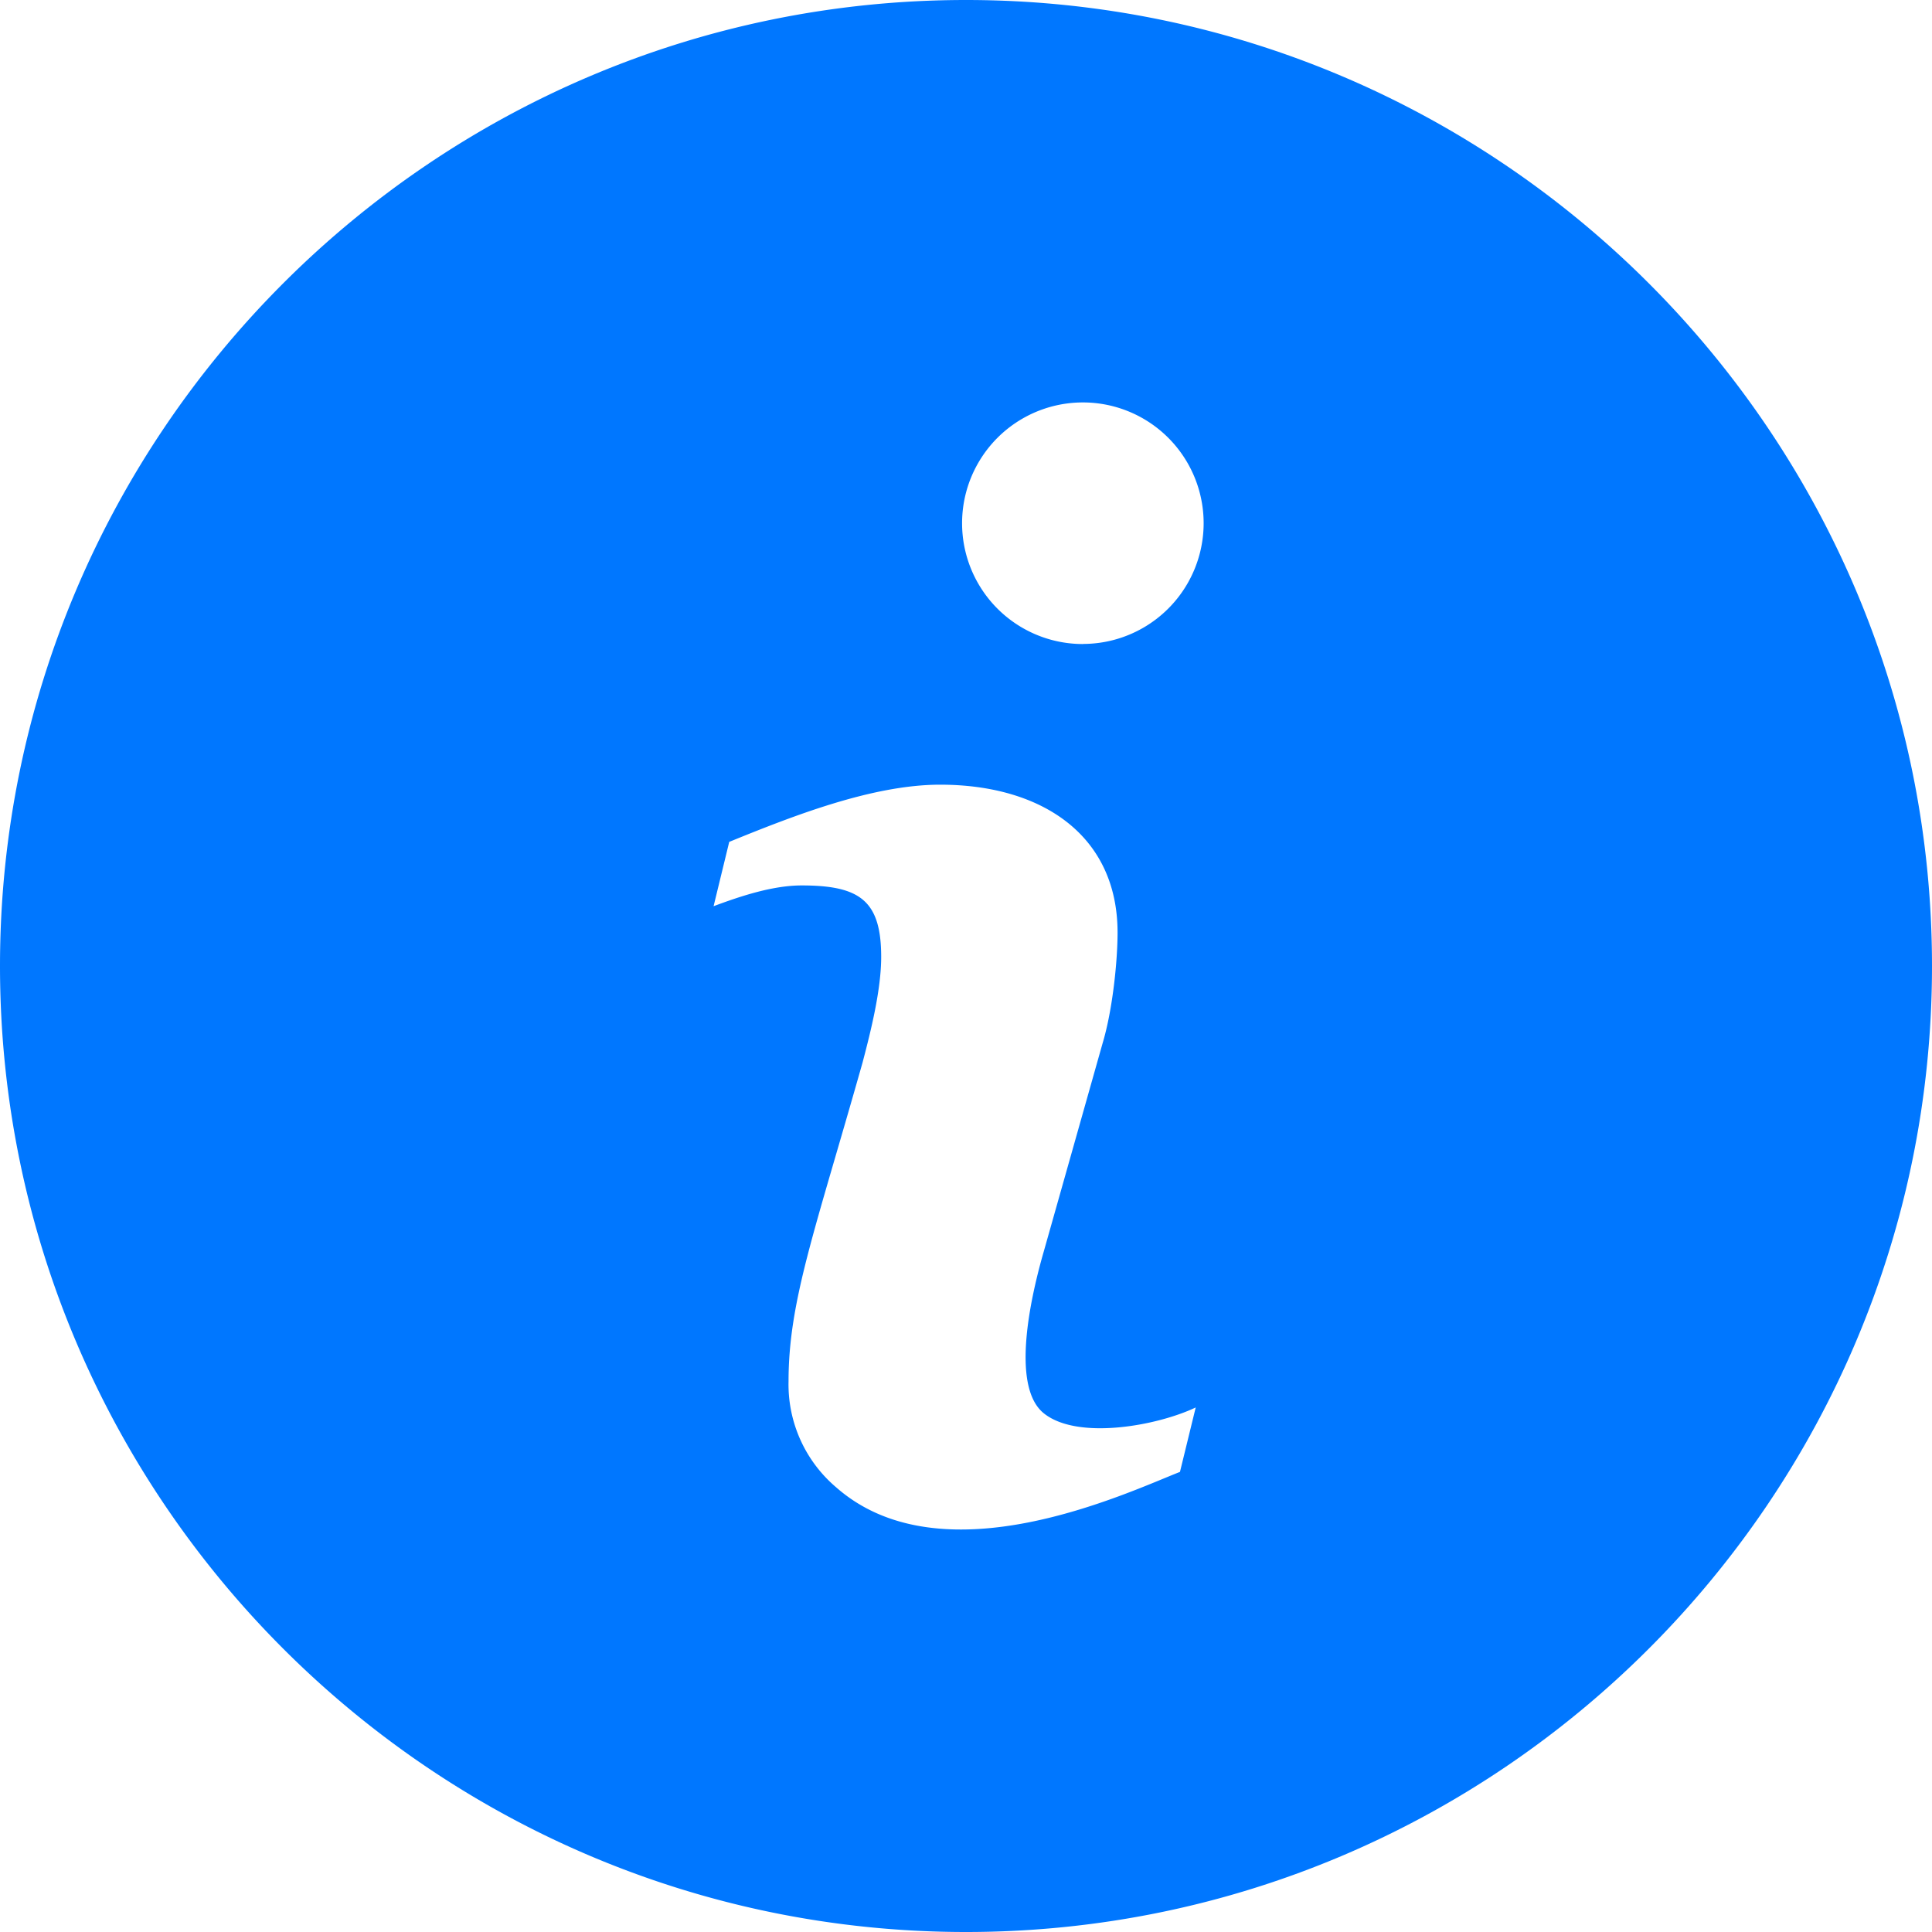 <svg xmlns="http://www.w3.org/2000/svg" width="20" height="20" viewBox="0 0 20 20">
    <path fill="#0077ff" d="M10 0C4.486 0 0 4.486 0 10s4.486 10 10 10 10-4.486 10-10S15.514 0 10 0zm2.215 15.237c-.55.216-2.46 1.128-3.56.159a1.397 1.397 0 01-.492-1.098c0-.832.274-1.557.766-3.298.087-.33.193-.756.193-1.094 0-.584-.222-.74-.823-.74-.293 0-.618.105-.912.215l.162-.666c.656-.267 1.48-.592 2.184-.592 1.058 0 1.836.528 1.836 1.531 0 .29-.05.796-.155 1.146l-.608 2.152c-.126.435-.353 1.394-.001 1.678.347.28 1.168.132 1.573-.06l-.163.667zm-1.005-8.57a1.25 1.25 0 110-2.501 1.25 1.25 0 010 2.5z"/>
</svg>
